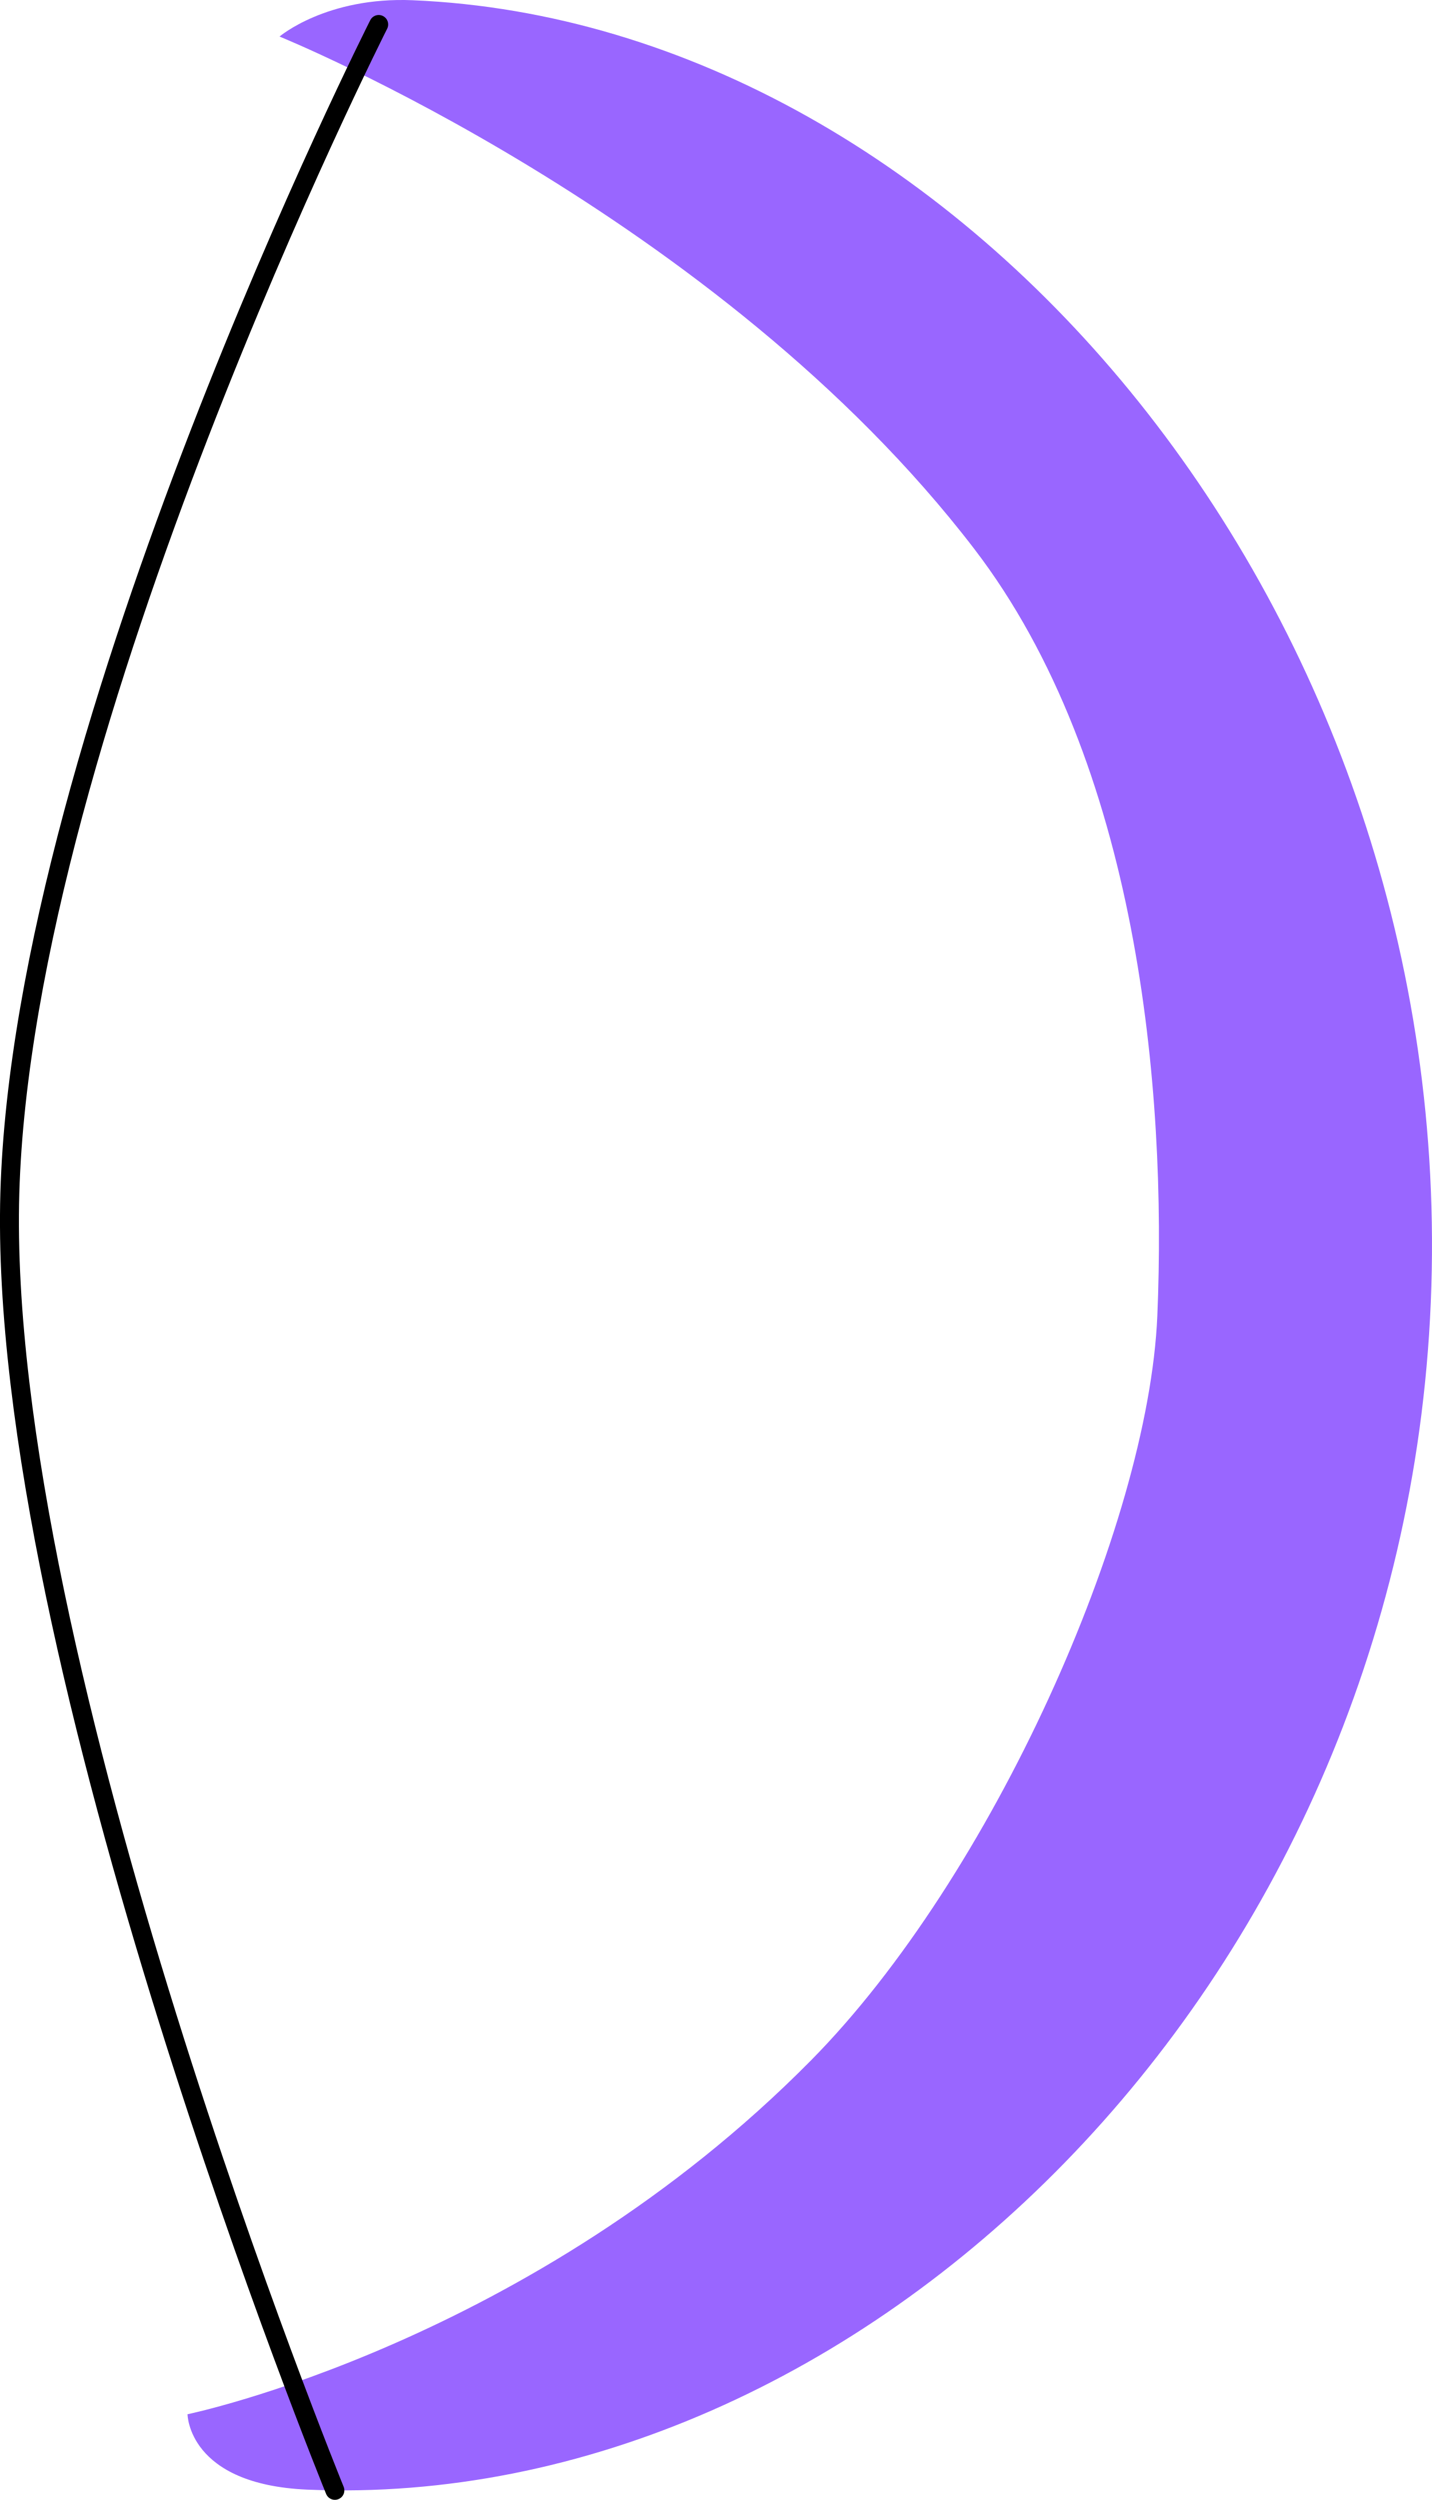 <svg version="1.1" xmlns="http://www.w3.org/2000/svg" xmlns:xlink="http://www.w3.org/1999/xlink" width="37.813" height="66.002" viewBox="0,0,37.813,66.002"><g transform="translate(-218.618,-148.929)"><g data-paper-data="{&quot;isPaintingLayer&quot;:true}" fill-rule="nonzero" stroke-linejoin="miter" stroke-miterlimit="10" stroke-dasharray="" stroke-dashoffset="0" style="mix-blend-mode: normal"><path d="M256.399,183.32c-0.766,18.15 -15.121,31.956 -29.659,31.342c-3.163,-0.134 -3.17,-1.991 -3.17,-1.991c0,0 9.088,-1.871 16.469,-9.349c4.763,-4.825 8.903,-14.083 9.139,-19.652c0.252,-5.97 -0.506,-14.6 -4.835,-20.25c-6.768,-8.834 -18.344,-13.526 -18.344,-13.526c0,0 1.237,-1.055 3.516,-0.959c14.538,0.614 27.65,16.235 26.884,34.384z" fill="#9966ff" stroke="none" stroke-width="0" stroke-linecap="butt"/><path d="M227.461,214.681c0,0 -8.94,-21.906 -8.583,-34.255c0.356,-12.298 9.74,-30.851 9.74,-30.851" fill="none" stroke="#000000" stroke-width="0.5" stroke-linecap="round"/></g></g></svg>